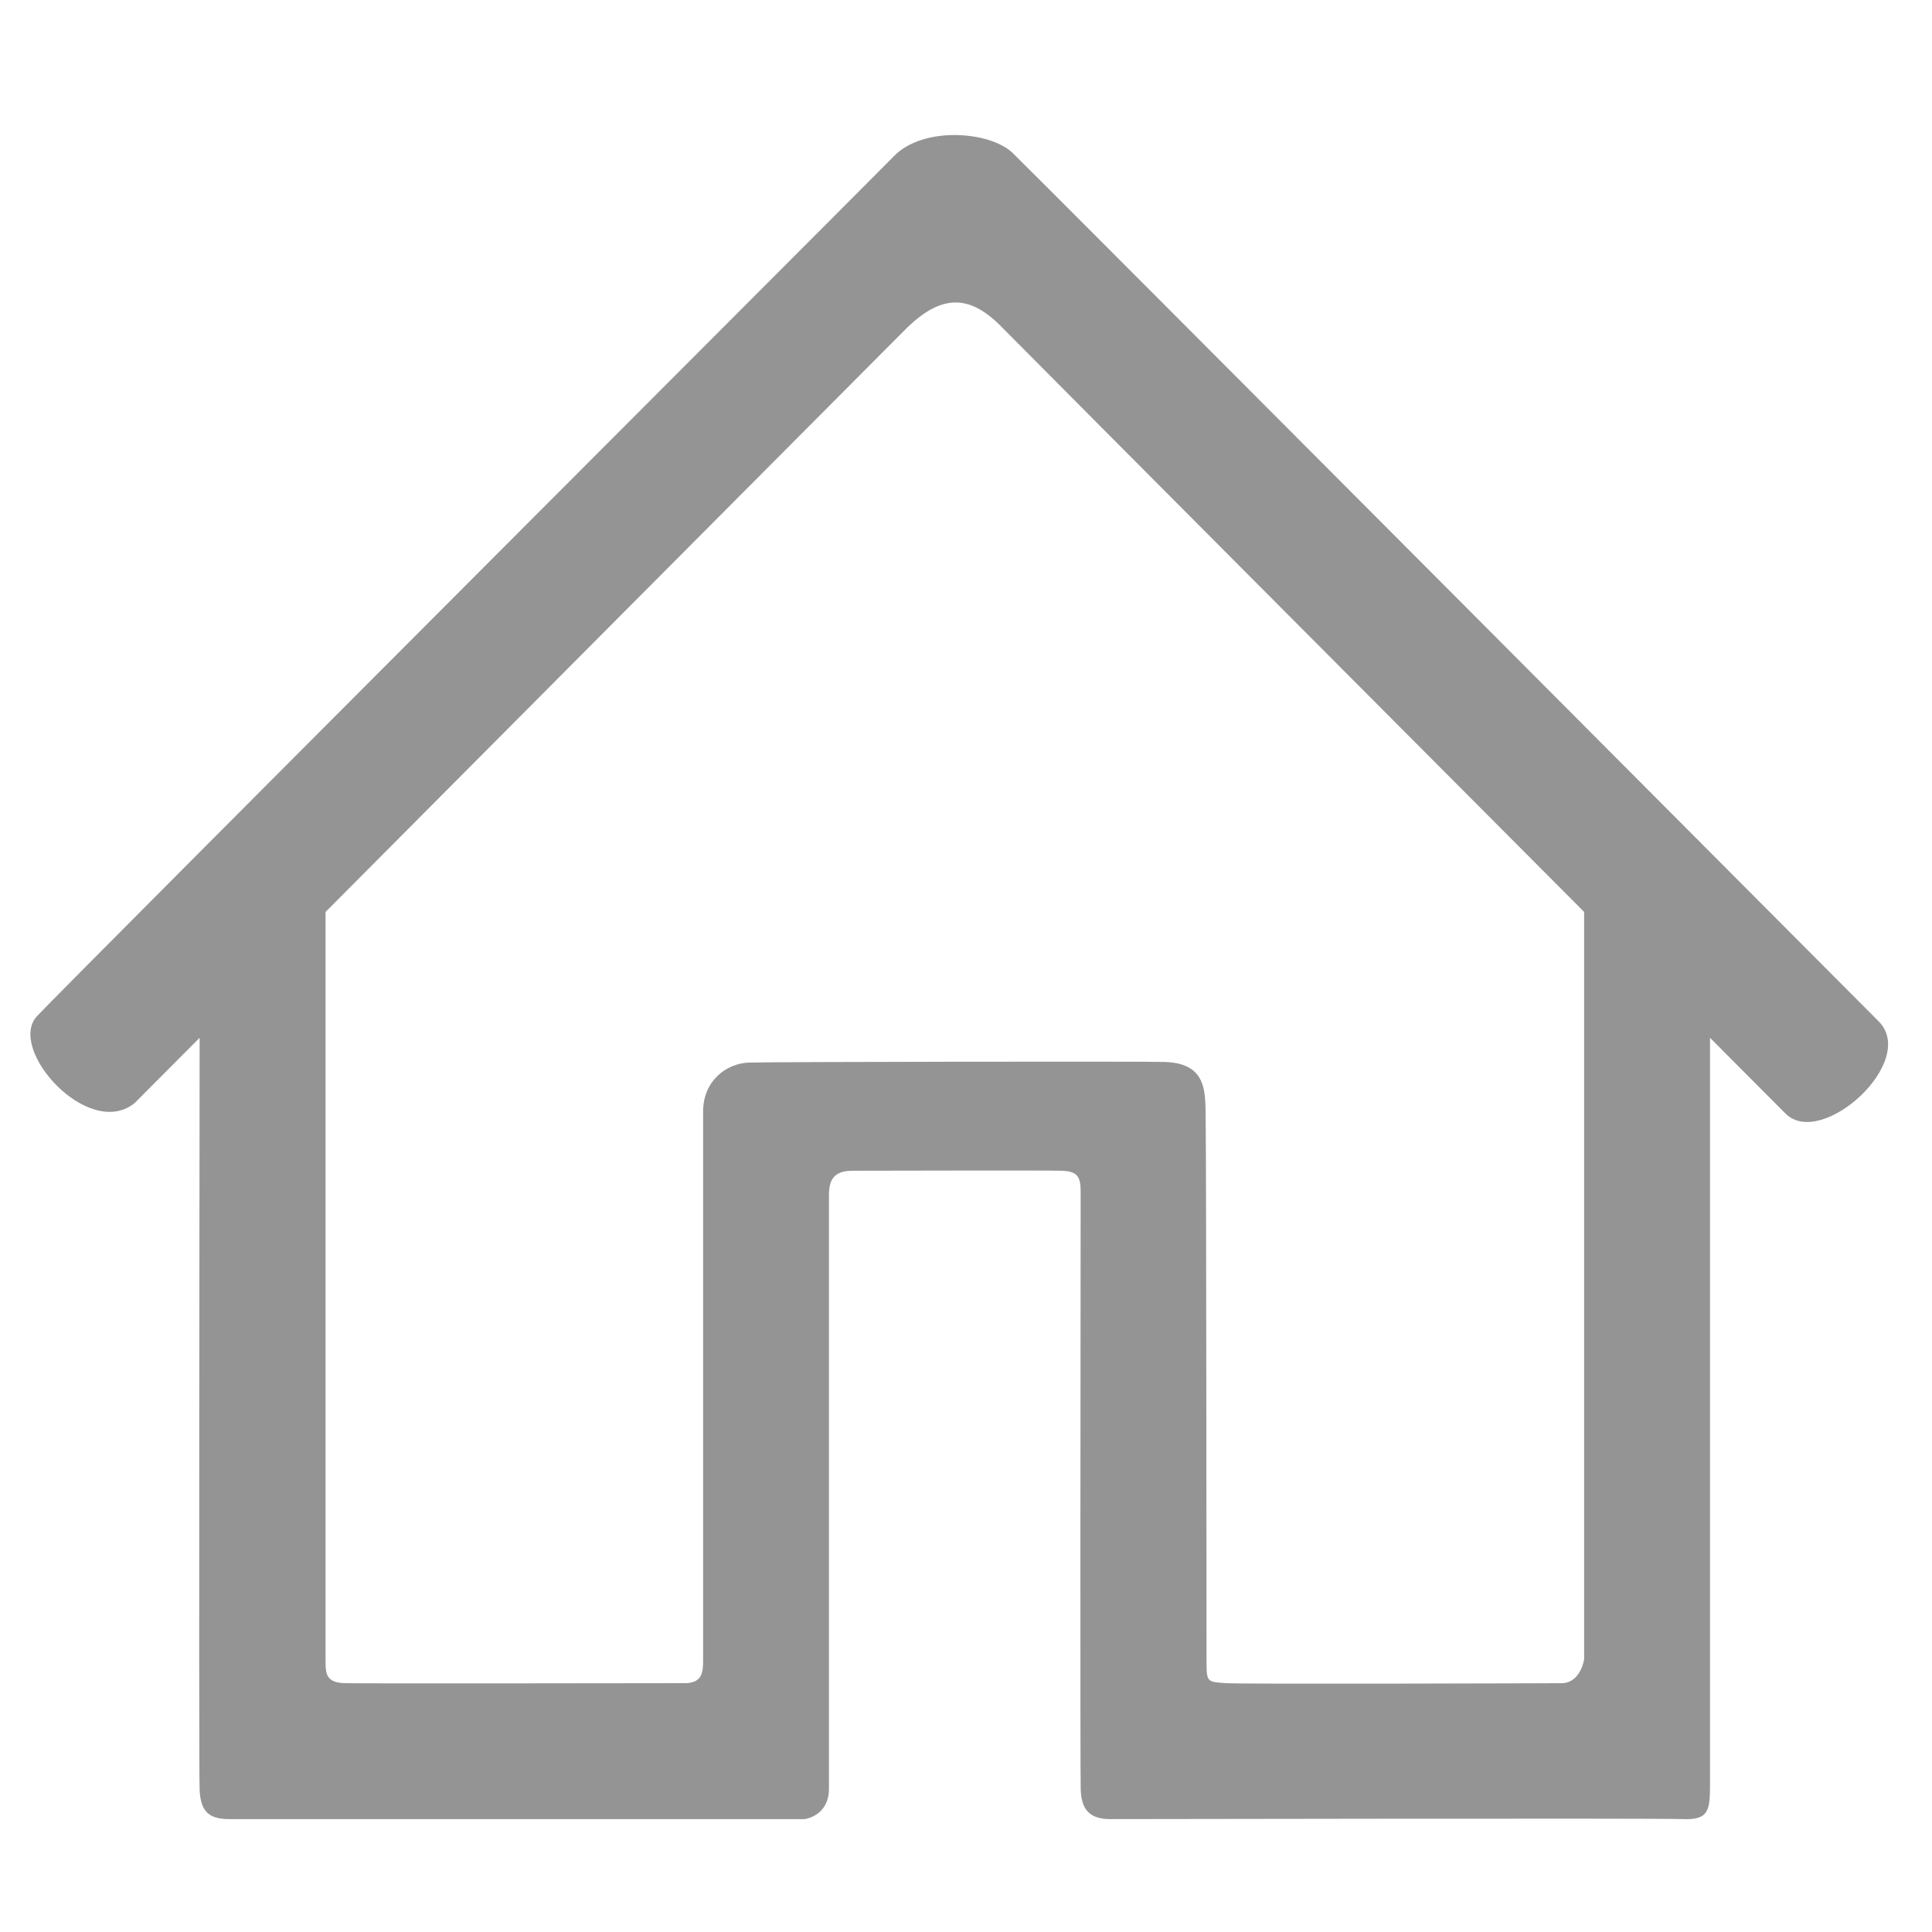 <svg xmlns="http://www.w3.org/2000/svg" width="64" height="64" viewBox="0 0 64 64"><path d="M29.612 5.174c-.53.548-27.542 27.574-28.387 28.488-1.006 1.088 1.706 4.113 3.233 2.88l2.155-2.163s-.033 24.21 0 24.913c.033.704.294.968.978.968h19.065s.804-.095.804-1.009v-19.656c0-.519.164-.813.79-.813s6.358-.016 6.906 0 .642.203.642.703c-.004 3.537-.018 19.249.002 19.79.021.61.239.985.978.985.562 0 18.094-.034 18.957 0s.912-.264.912-1.162v-24.719s1.313 1.315 2.499 2.508 4.408-1.728 3.087-3.054-28.161-28.269-28.697-28.775c-.755-.712-2.956-.885-3.924.116zm3.572 5.66c.791.81 19.293 19.375 19.293 19.375v24.755s-.114.792-.75.794c-.635.002-10.636.037-11.14-.002-.598-.047-.619-.024-.619-.739 0-.714-.009-17.006-.027-17.631-.031-1.037.185-2.167-1.378-2.208-.847-.022-13.012-.003-13.75.021-.739.023-1.522.596-1.522 1.625v18.205c0 .378-.042.728-.607.728-.484 0-10.679.017-11.265 0-.586-.018-.635-.282-.635-.705v-24.842s18.48-18.572 19.2-19.29c1.204-1.201 2.141-1.17 3.2-.086z" fill="#949494"/></svg>
